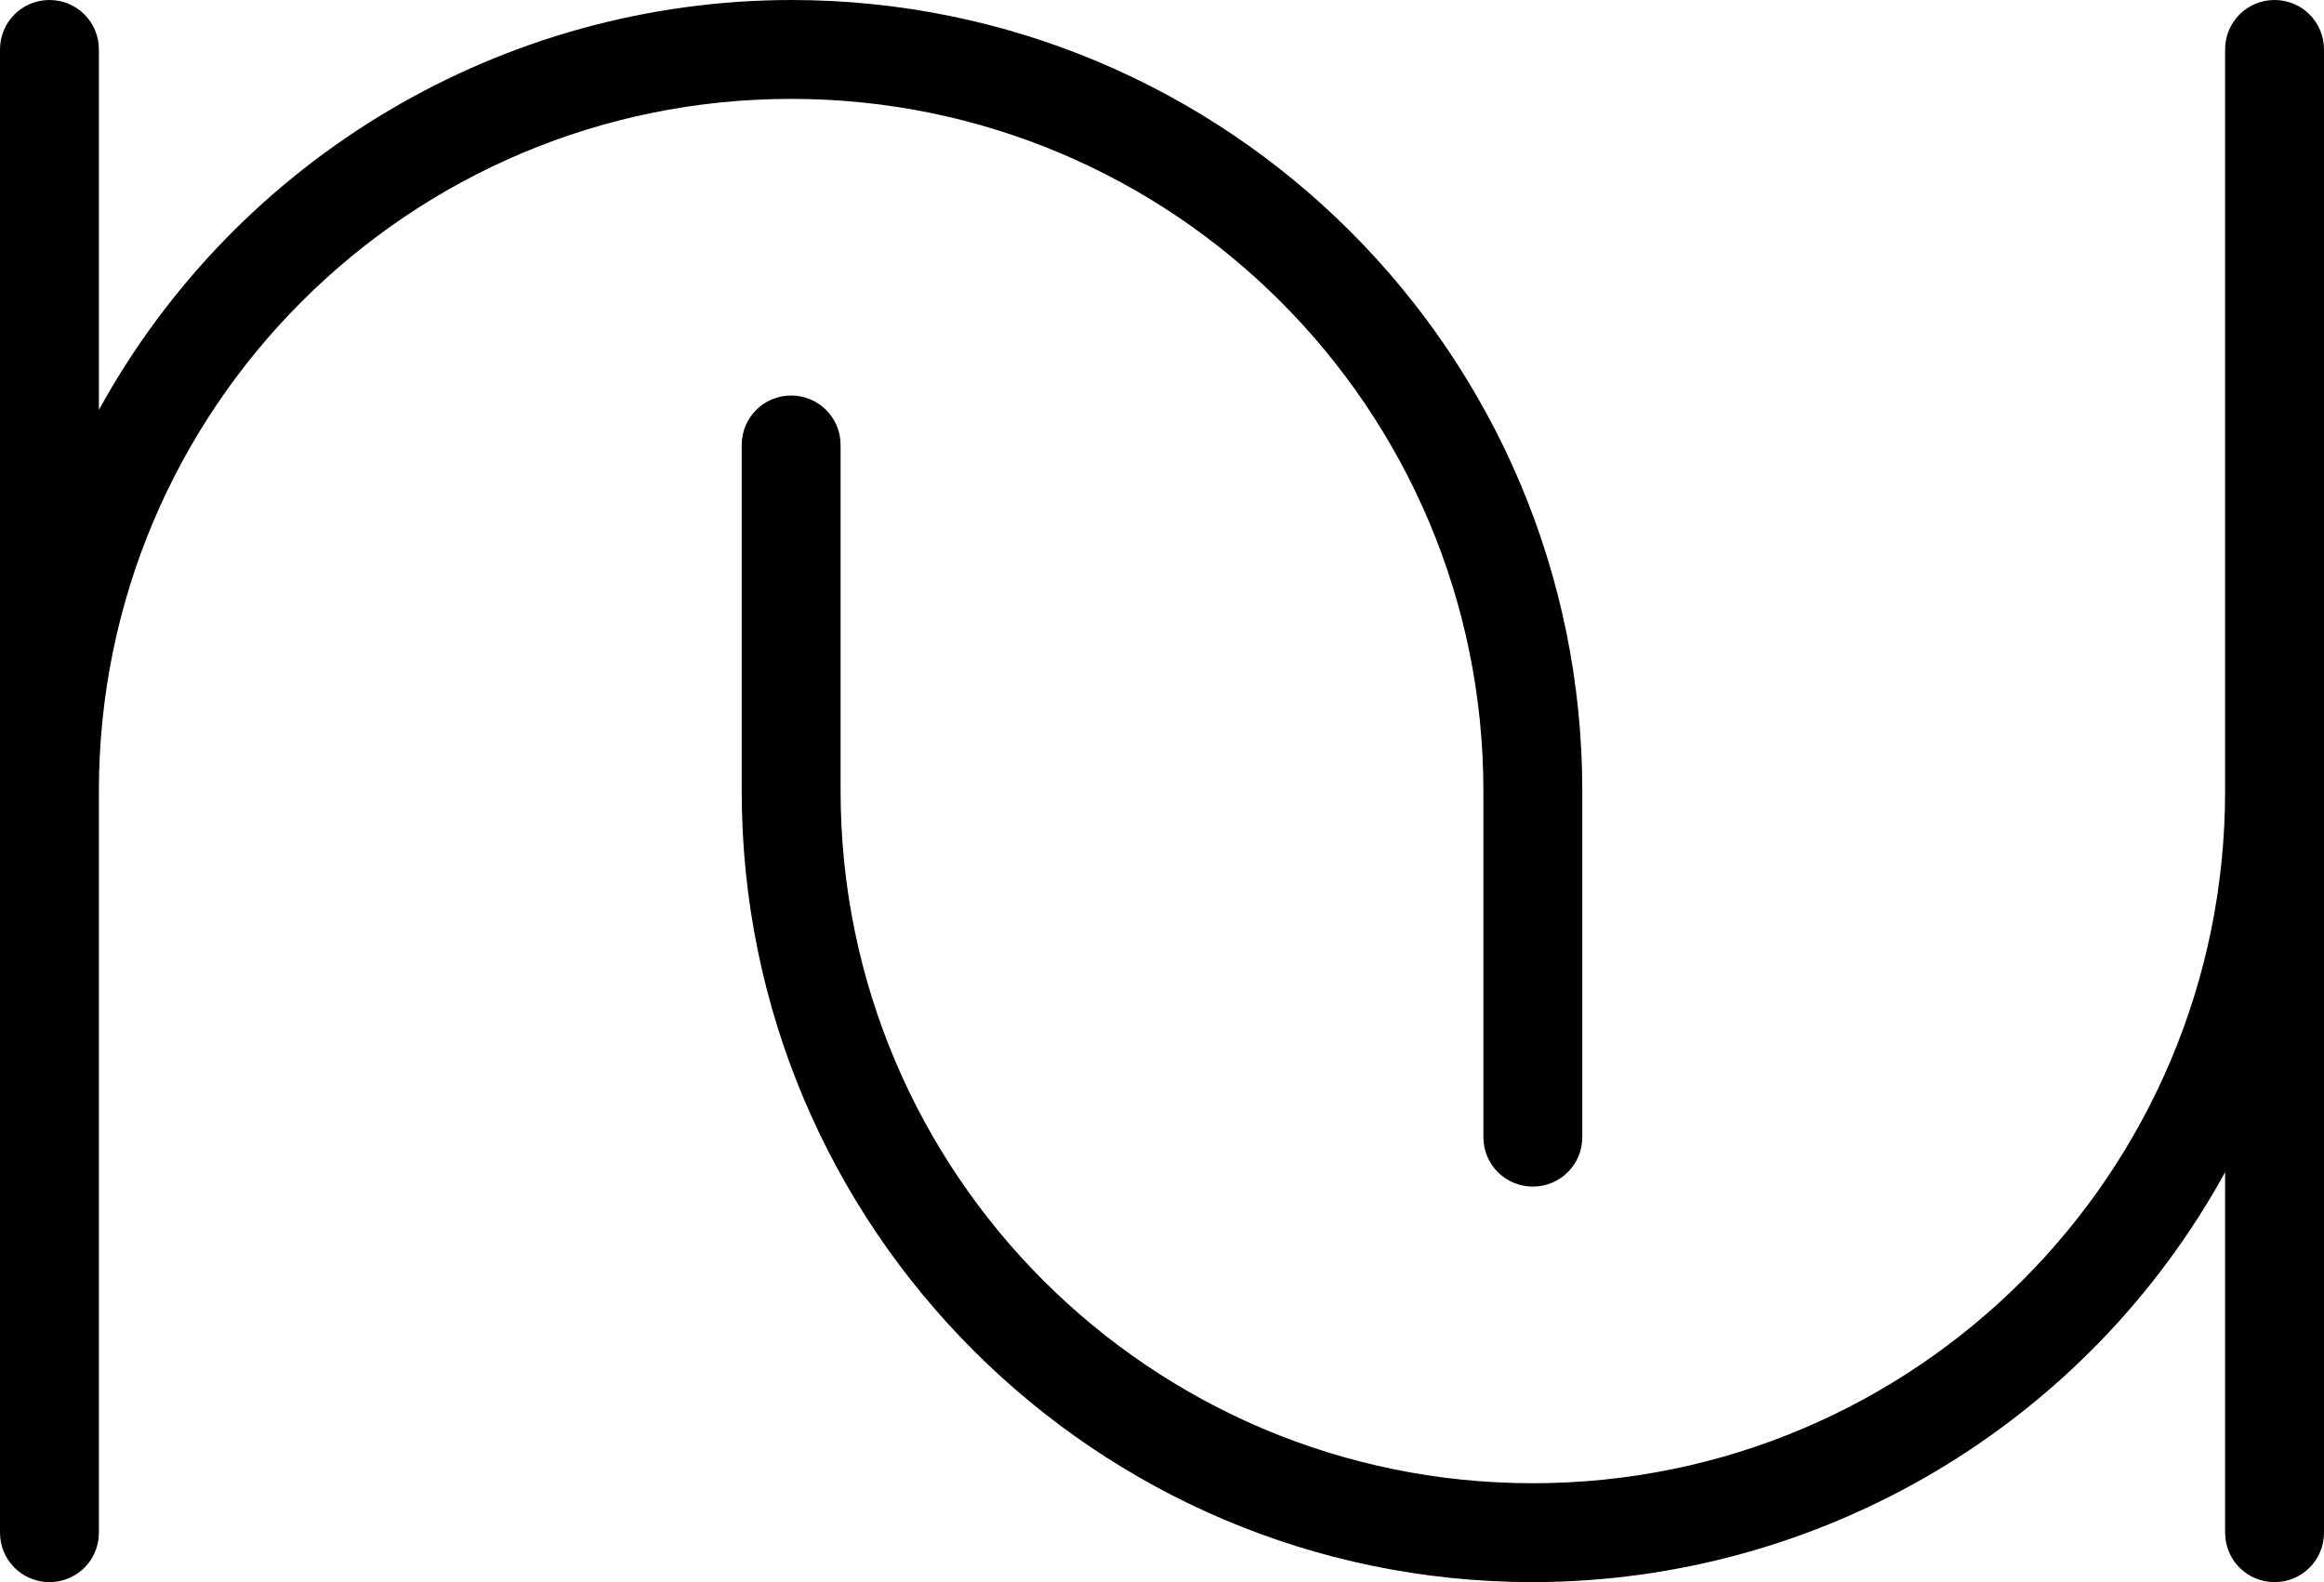 <svg xmlns:rdf="http://www.w3.org/1999/02/22-rdf-syntax-ns#" xmlns="http://www.w3.org/2000/svg" version="1.1" xmlns:cc="http://creativecommons.org/ns#" xmlns:dc="http://purl.org/dc/elements/1.1/" viewBox="0 0 141 96"><path d="m3 0c-1.662 0-3 1.338-3 3v90c0 1.662 1.338 3 3 3s3-1.338 3-3v-45c0-23.196 18.804-42 42-42s42 18.804 42 42v21c0 1.662 1.338 3 3 3s3-1.338 3-3v-21c0-26.51-21.49-48-48-48-17.485 0.022-33.575 9.55-42 24.871v-21.871c0-1.662-1.338-3-3-3z"/><path d="m138 96c1.662 0 3-1.338 3-3v-90c0-1.662-1.338-3-3-3s-3 1.338-3 3v45c0 23.196-18.8 42-42 42-23.196 0-42-18.804-42-42v-21c0-1.662-1.338-3-3-3s-3 1.338-3 3v21c0 26.51 21.49 48 48 48 17.485-0.022 33.575-9.55 42-24.871v21.871c0 1.662 1.338 3 3 3z"/></svg>
